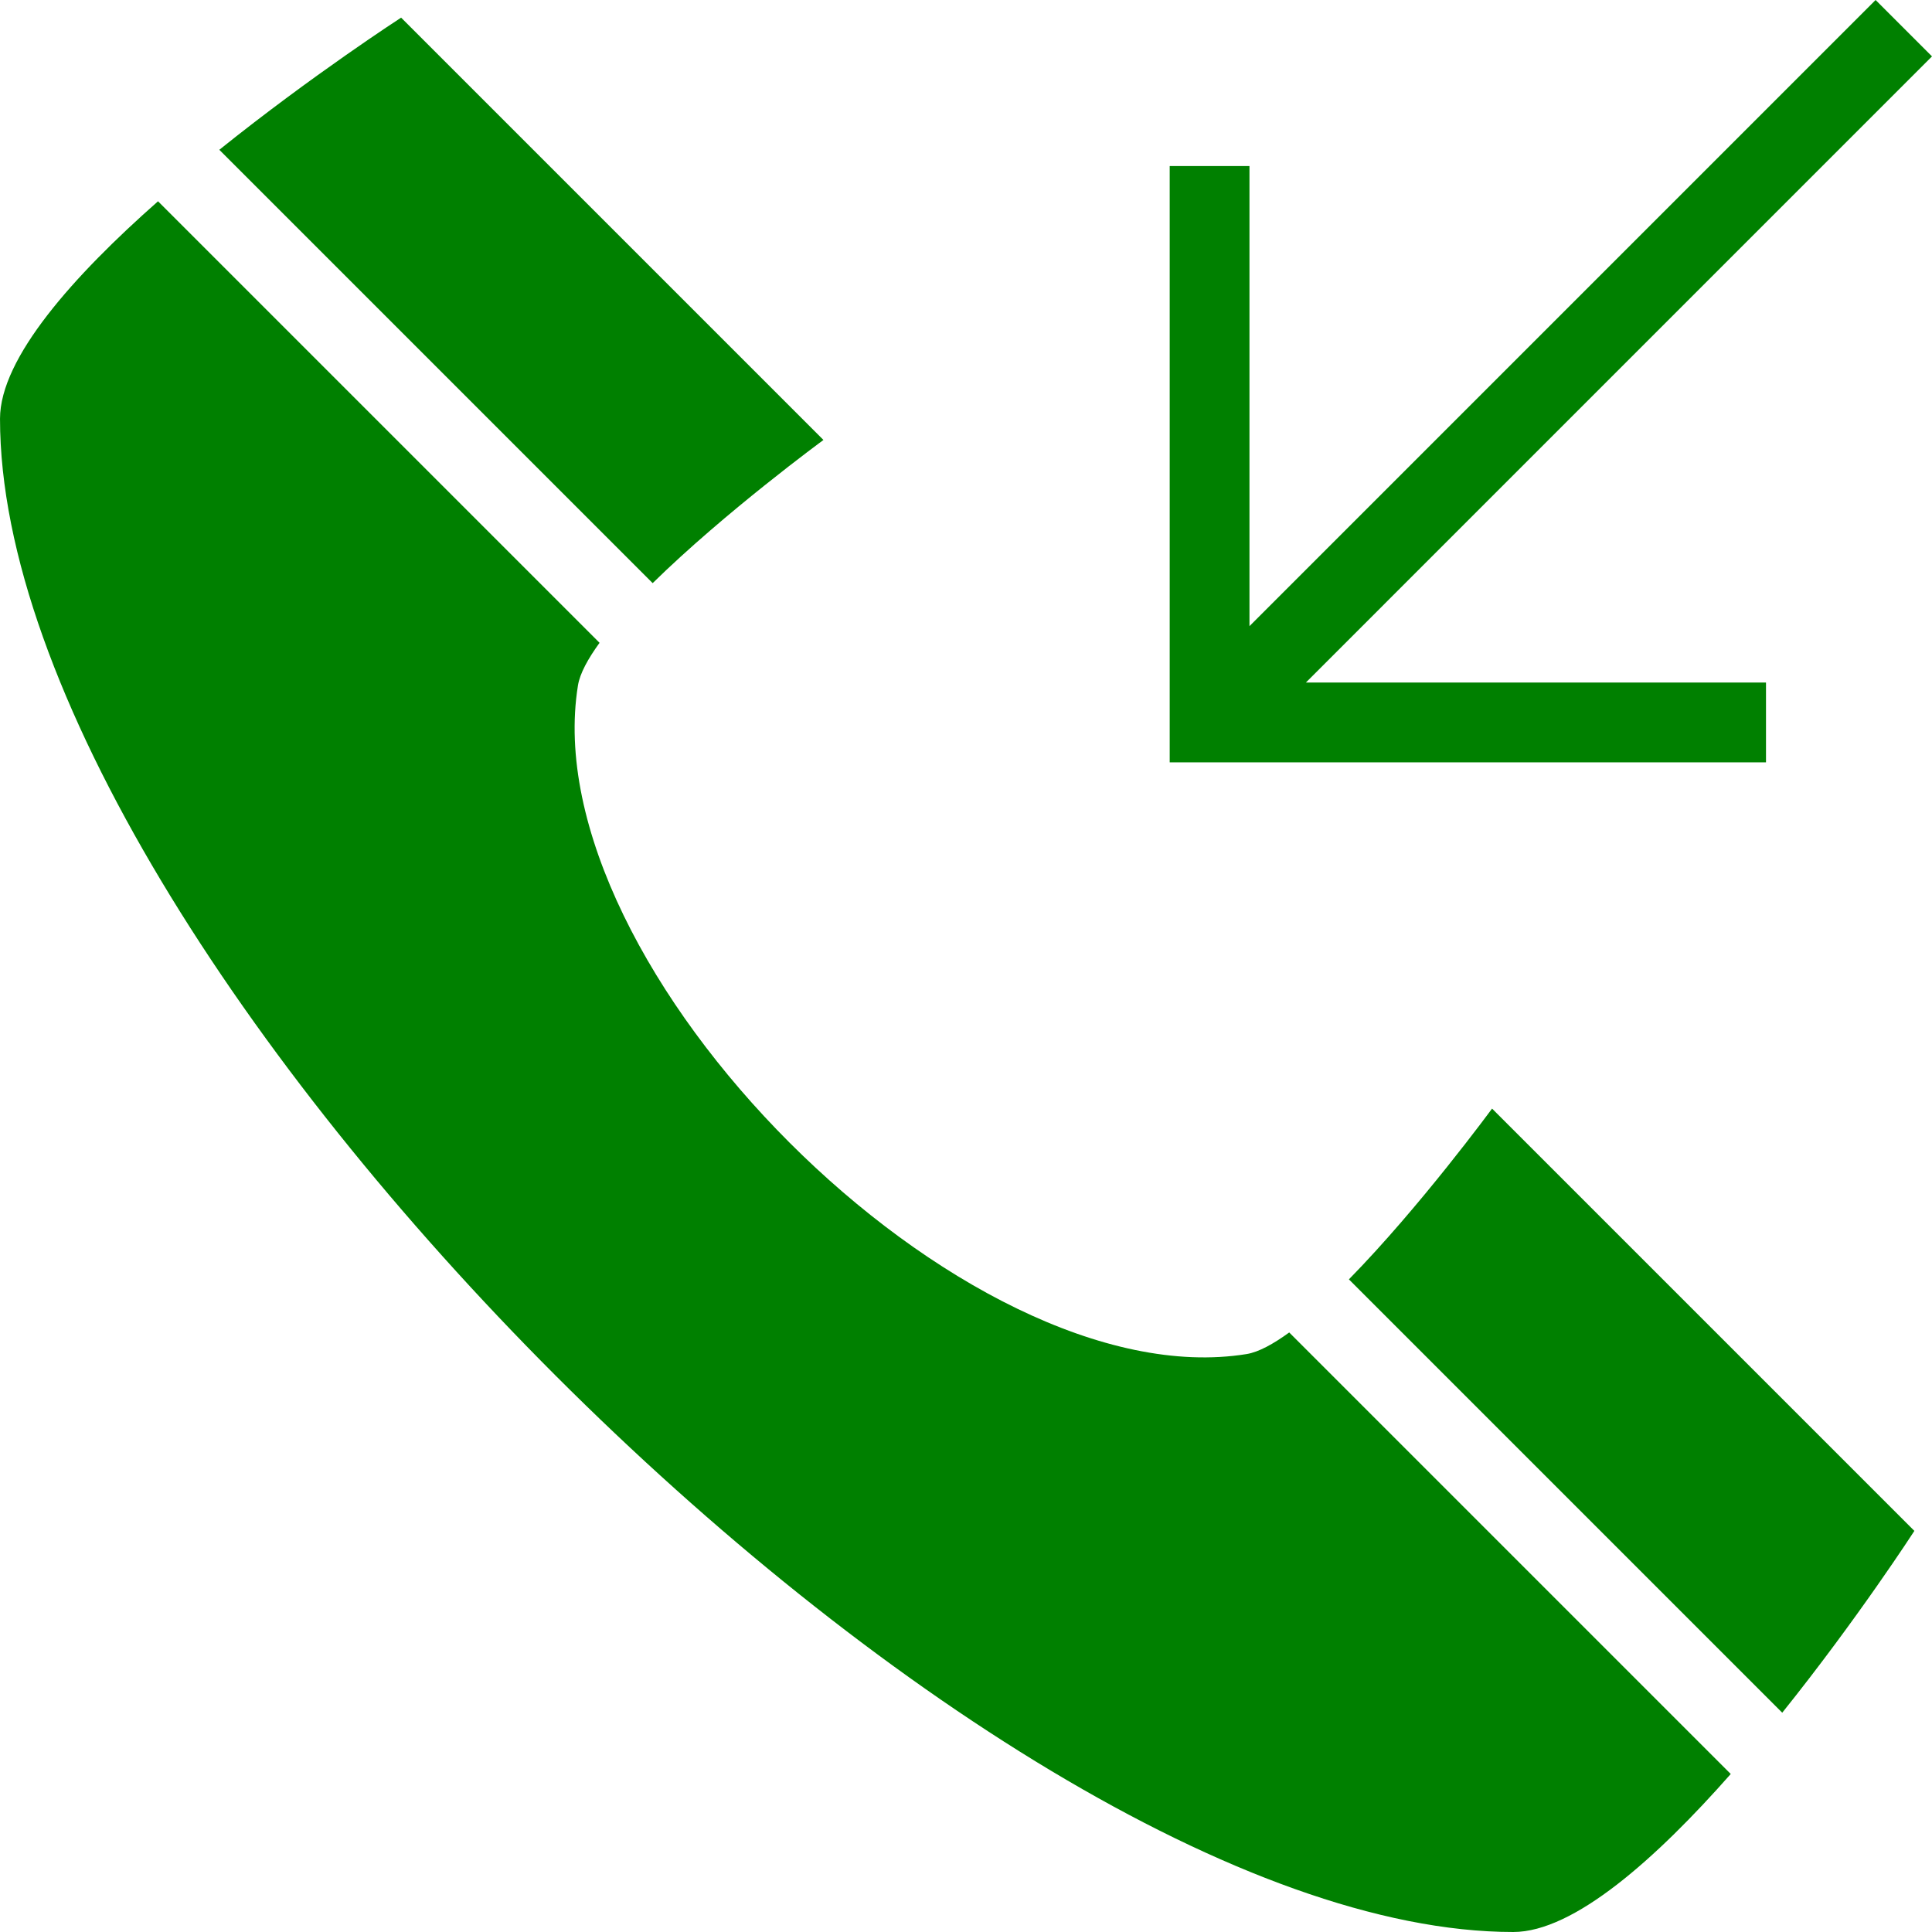 <?xml version="1.0" encoding="iso-8859-1"?>
<!-- Generator: Adobe Illustrator 19.0.0, SVG Export Plug-In . SVG Version: 6.00 Build 0)  -->
<svg fill='green' version="1.1" id="Layer_1" xmlns="http://www.w3.org/2000/svg" xmlns:xlink="http://www.w3.org/1999/xlink" x="0px" y="0px"
	 viewBox="0 0 472.621 472.621" style="enable-background:new 0 0 472.621 472.621;" xml:space="preserve">
<g>
	<g>
		<polygon points="472.618,13.796 458.822,0 305.655,153.177 305.655,40.616 286.142,40.616 286.142,186.485 432.011,186.485 
			432.011,166.973 319.45,166.973 		"/>
	</g>
</g>
<g>
	<g>
		<path d="M364.998,271.192c0,0-17.645,24.076-35.018,41.774l106.006,106.007c18.384-22.909,32.322-44.472,32.322-44.472
			L364.998,271.192z"/>
	</g>
</g>
<g>
	<g>
		<path d="M98.125,4.317c0,0-21.564,13.941-44.474,32.325l106.008,106.008c17.697-17.375,41.778-35.02,41.778-35.02L98.125,4.317z"
			/>
	</g>
</g>
<g>
	<g>
		<path d="M315.379,325.957c-3.894,2.825-7.488,4.811-10.435,5.287c-68.965,11.138-174.698-94.598-163.56-163.561
			c0.475-2.947,2.461-6.541,5.284-10.433L38.657,49.24C18.05,67.416,0.004,87.565,0.003,102.439
			c0,130.879,239.305,370.182,370.183,370.182c14.876,0,35.027-18.046,53.203-38.654L315.379,325.957z"/>
	</g>
</g>
<g>
</g>
<g>
</g>
<g>
</g>
<g>
</g>
<g>
</g>
<g>
</g>
<g>
</g>
<g>
</g>
<g>
</g>
<g>
</g>
<g>
</g>
<g>
</g>
<g>
</g>
<g>
</g>
<g>
</g>
</svg>
